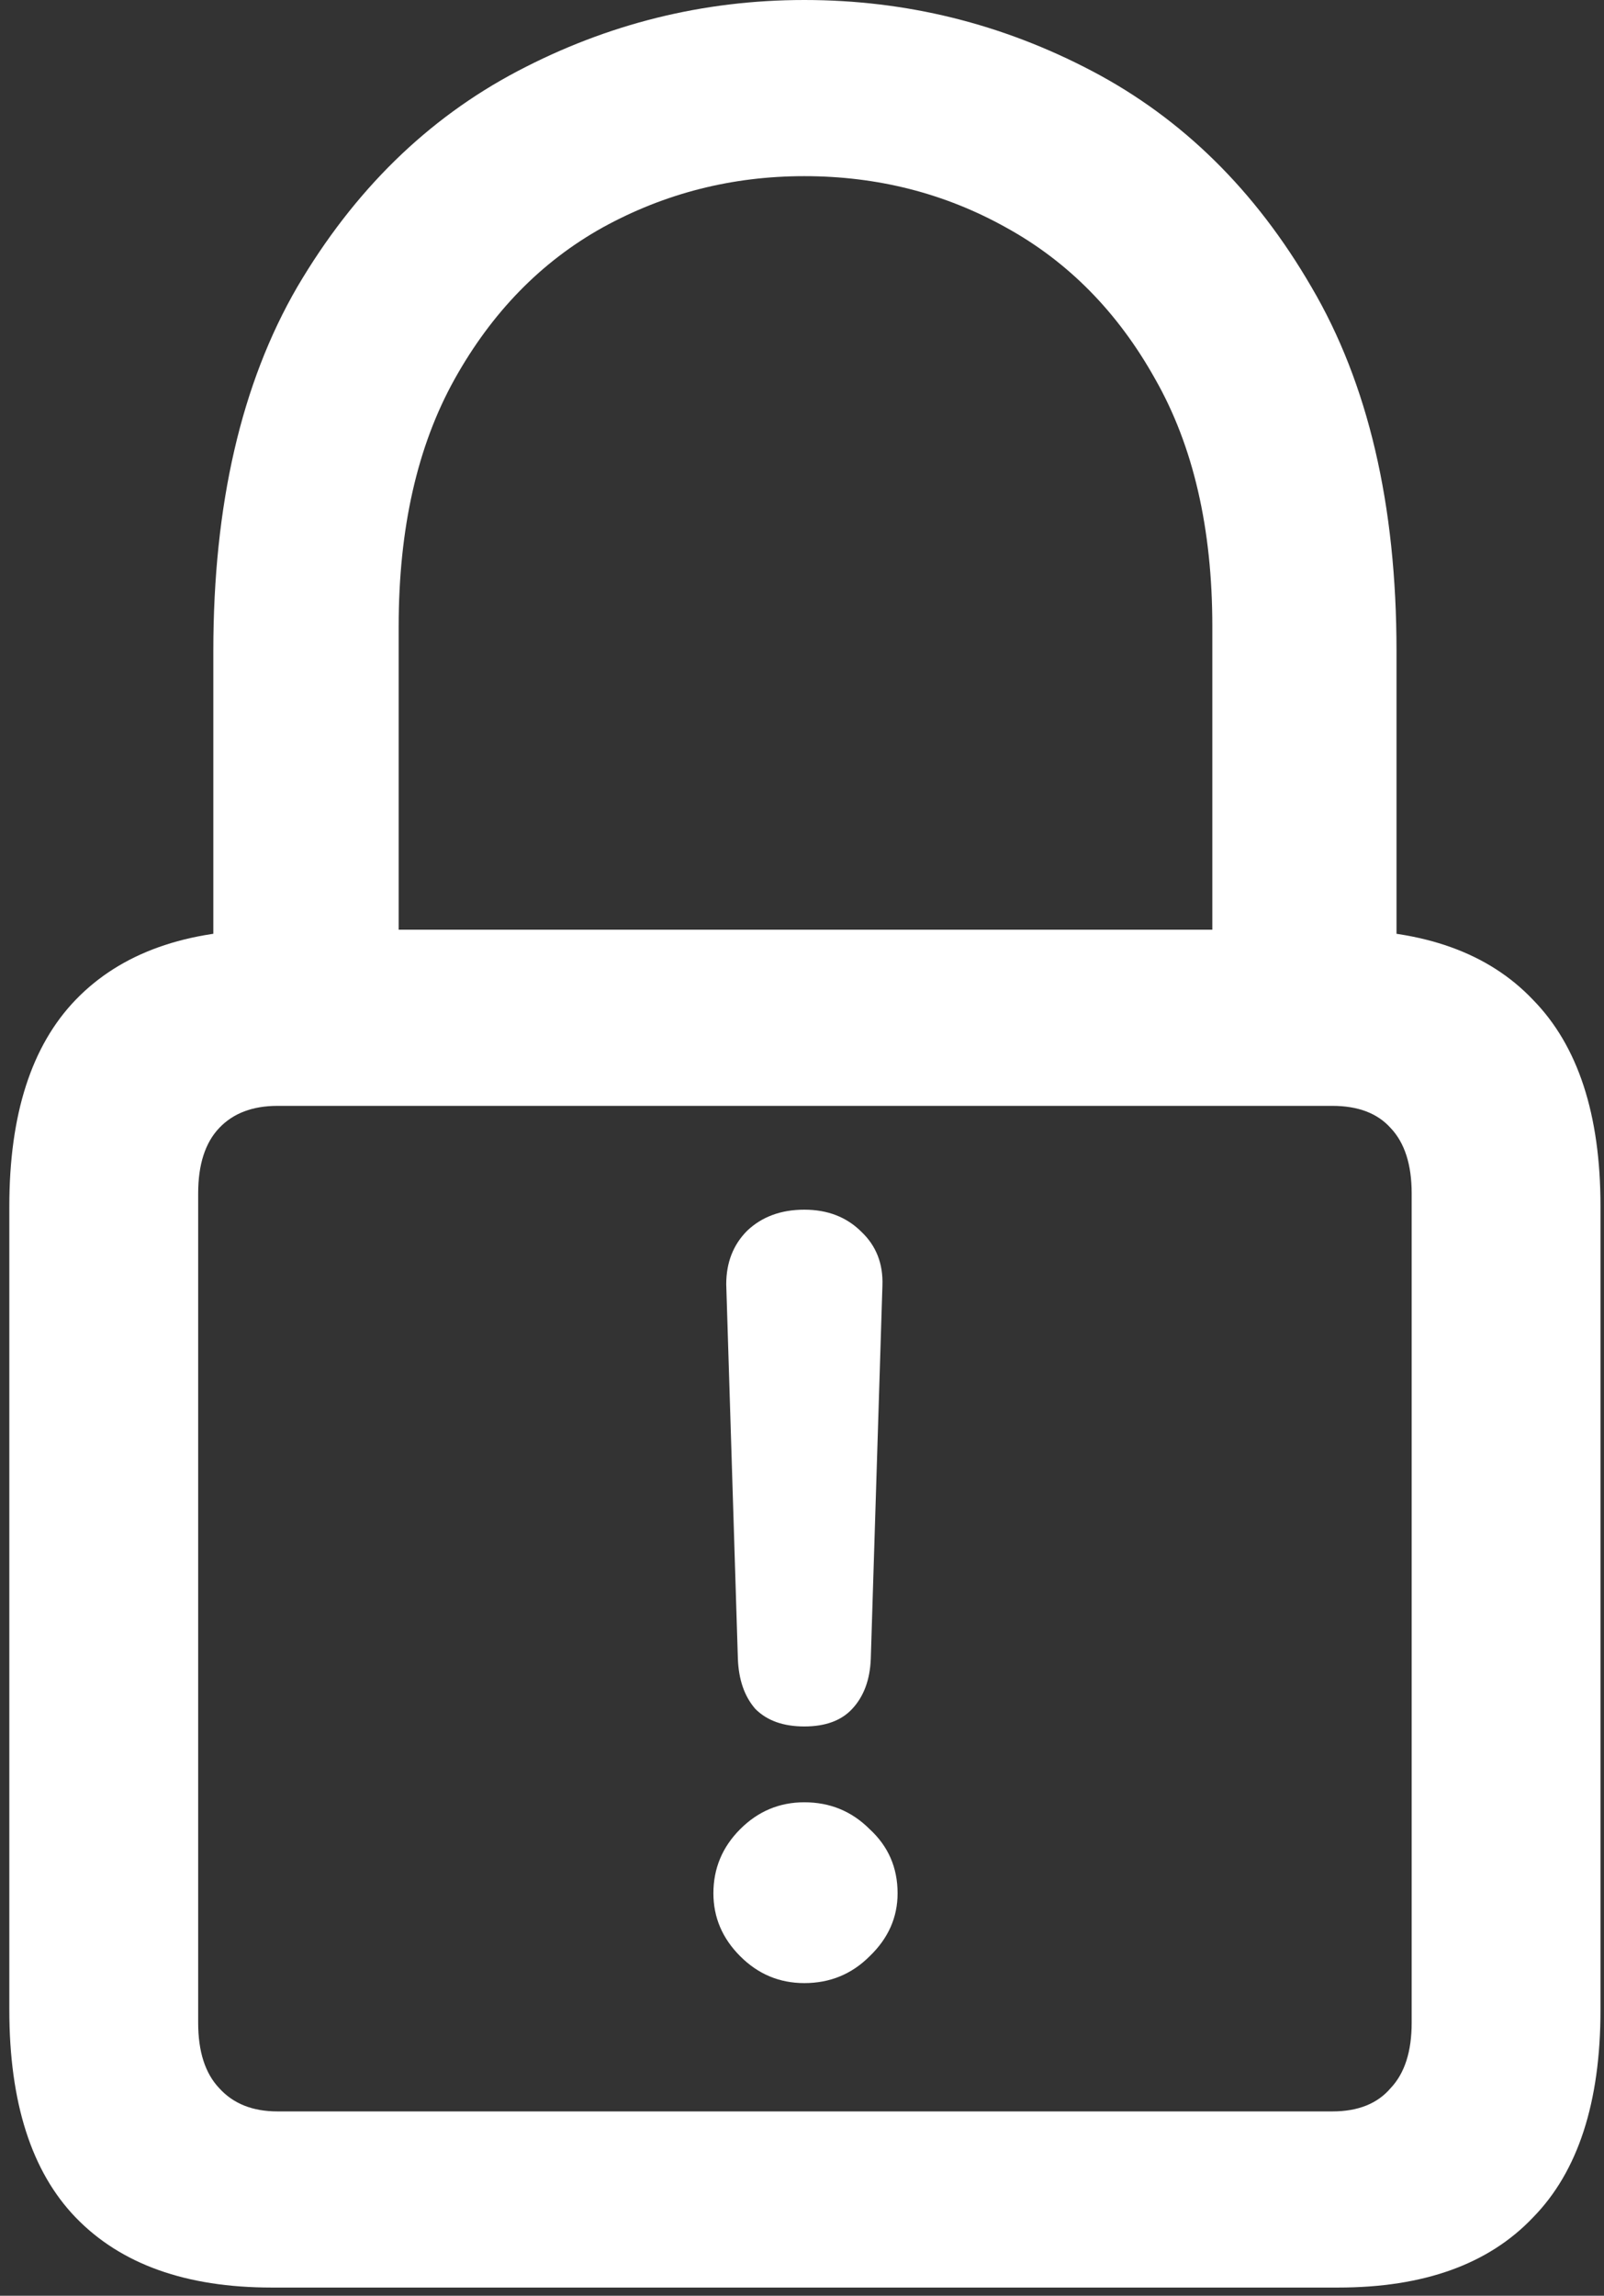 <svg width="86" height="123" viewBox="0 0 86 123" fill="none" xmlns="http://www.w3.org/2000/svg">
<rect x="0" y="0" width="86" height="123" fill="#333333" stroke="none"/>
<path d="M43.125 92.5C44.25 92.5 45.104 92.188 45.688 91.562C46.312 90.896 46.646 90 46.688 88.875L47.312 68.875C47.354 67.708 46.979 66.75 46.188 66C45.396 65.208 44.375 64.812 43.125 64.812C41.875 64.812 40.854 65.188 40.062 65.938C39.312 66.688 38.938 67.646 38.938 68.812L39.562 88.875C39.604 90 39.917 90.896 40.5 91.562C41.125 92.188 42 92.5 43.125 92.5ZM43.125 106.25C44.5 106.25 45.667 105.771 46.625 104.812C47.625 103.854 48.125 102.729 48.125 101.438C48.125 100.062 47.625 98.917 46.625 98C45.667 97.042 44.5 96.562 43.125 96.562C41.792 96.562 40.646 97.042 39.688 98C38.729 98.958 38.25 100.104 38.25 101.438C38.25 102.729 38.729 103.854 39.688 104.812C40.646 105.771 41.792 106.25 43.125 106.25ZM14.562 122.562H71.75C76.333 122.562 79.812 121.312 82.188 118.812C84.604 116.354 85.812 112.646 85.812 107.688V64.625C85.812 59.708 84.604 56.021 82.188 53.562C79.812 51.062 76.333 49.812 71.75 49.812H14.562C9.979 49.812 6.479 51.062 4.062 53.562C1.688 56.021 0.5 59.708 0.5 64.625V107.688C0.5 112.646 1.688 116.354 4.062 118.812C6.479 121.312 9.979 122.562 14.562 122.562ZM14.875 113.125C13.542 113.125 12.5 112.708 11.75 111.875C11 111.083 10.625 109.917 10.625 108.375V63.938C10.625 62.396 11 61.229 11.75 60.438C12.5 59.646 13.542 59.25 14.875 59.25H71.438C72.812 59.25 73.854 59.646 74.562 60.438C75.312 61.229 75.688 62.396 75.688 63.938V108.375C75.688 109.917 75.312 111.083 74.562 111.875C73.854 112.708 72.812 113.125 71.438 113.125H14.875ZM11.438 54.625H21.375V33.562C21.375 28.312 22.375 23.896 24.375 20.312C26.375 16.729 29.021 14.021 32.312 12.188C35.646 10.354 39.25 9.438 43.125 9.438C47.042 9.438 50.646 10.354 53.938 12.188C57.271 14.021 59.938 16.729 61.938 20.312C63.979 23.896 65 28.312 65 33.562V54.625H74.875V34.875C74.875 27.042 73.354 20.542 70.312 15.375C67.312 10.208 63.396 6.354 58.562 3.812C53.729 1.271 48.583 0 43.125 0C37.708 0 32.583 1.271 27.75 3.812C22.917 6.354 18.979 10.208 15.938 15.375C12.938 20.542 11.438 27.042 11.438 34.875V54.625Z" fill="white"/>
</svg>
